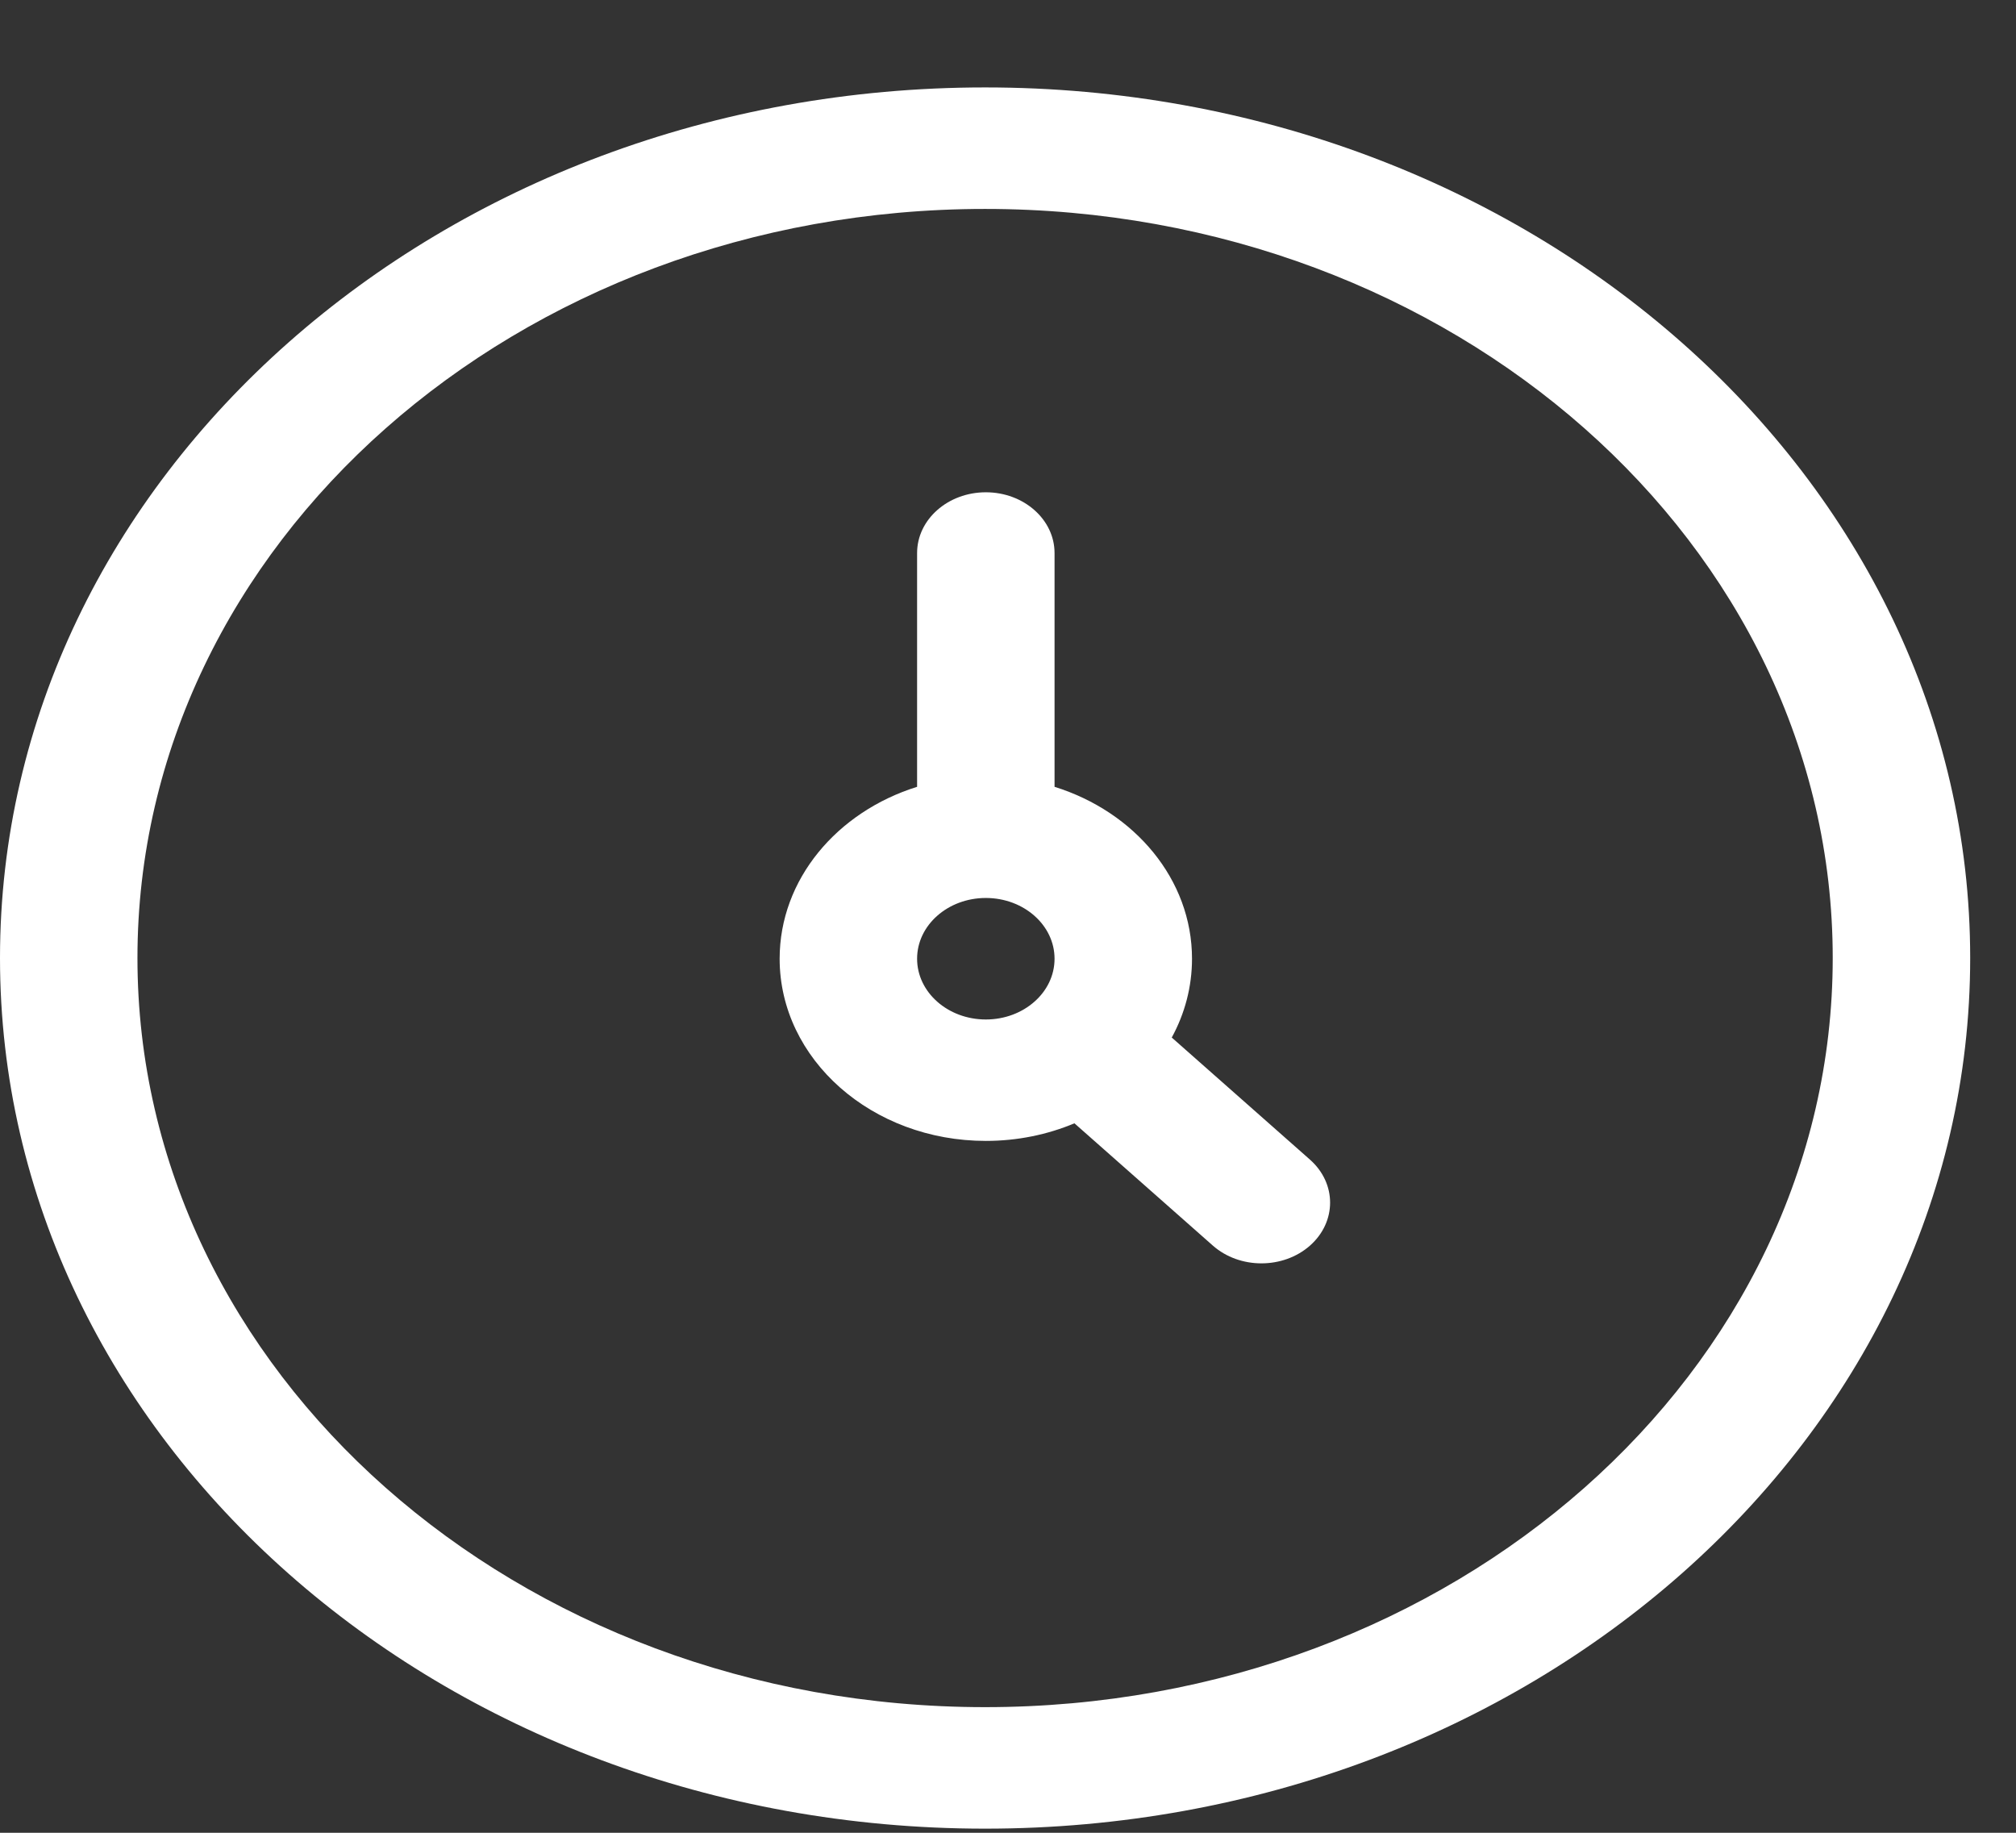 <svg width="22" height="20" viewBox="0 0 22 20" fill="none" xmlns="http://www.w3.org/2000/svg">
<rect x="0" y="0" width="22" height="20" fill="#333333" stroke="none"/>
<path fill-rule="evenodd" clip-rule="evenodd" d="M11.508 6.035C11.508 5.669 11.172 5.372 10.758 5.372C10.344 5.372 10.008 5.669 10.008 6.035V8.586C9.134 8.859 8.508 9.596 8.508 10.462C8.508 11.56 9.516 12.45 10.758 12.45C11.104 12.45 11.432 12.381 11.725 12.258L13.235 13.592C13.528 13.851 14.003 13.851 14.296 13.592C14.588 13.333 14.588 12.914 14.296 12.655L12.787 11.322C12.929 11.062 13.008 10.77 13.008 10.462C13.008 9.596 12.382 8.859 11.508 8.586V6.035ZM11.508 10.462C11.508 10.646 11.424 10.812 11.287 10.932C11.152 11.051 10.965 11.125 10.758 11.125C10.344 11.125 10.008 10.828 10.008 10.462C10.008 10.096 10.344 9.799 10.758 9.799C11.172 9.799 11.508 10.096 11.508 10.462Z" fill="white"/>
<path fill-rule="evenodd" clip-rule="evenodd" d="M10.75 0.954C4.813 0.954 0 5.208 0 10.454C0 15.701 4.813 19.955 10.75 19.955C16.687 19.955 21.5 15.701 21.5 10.454C21.5 5.208 16.687 0.954 10.75 0.954ZM1.5 10.454C1.5 5.94 5.641 2.28 10.75 2.28C15.859 2.28 20 5.94 20 10.454C20 14.969 15.859 18.629 10.75 18.629C5.641 18.629 1.5 14.969 1.5 10.454Z" fill="white"/>
</svg>

